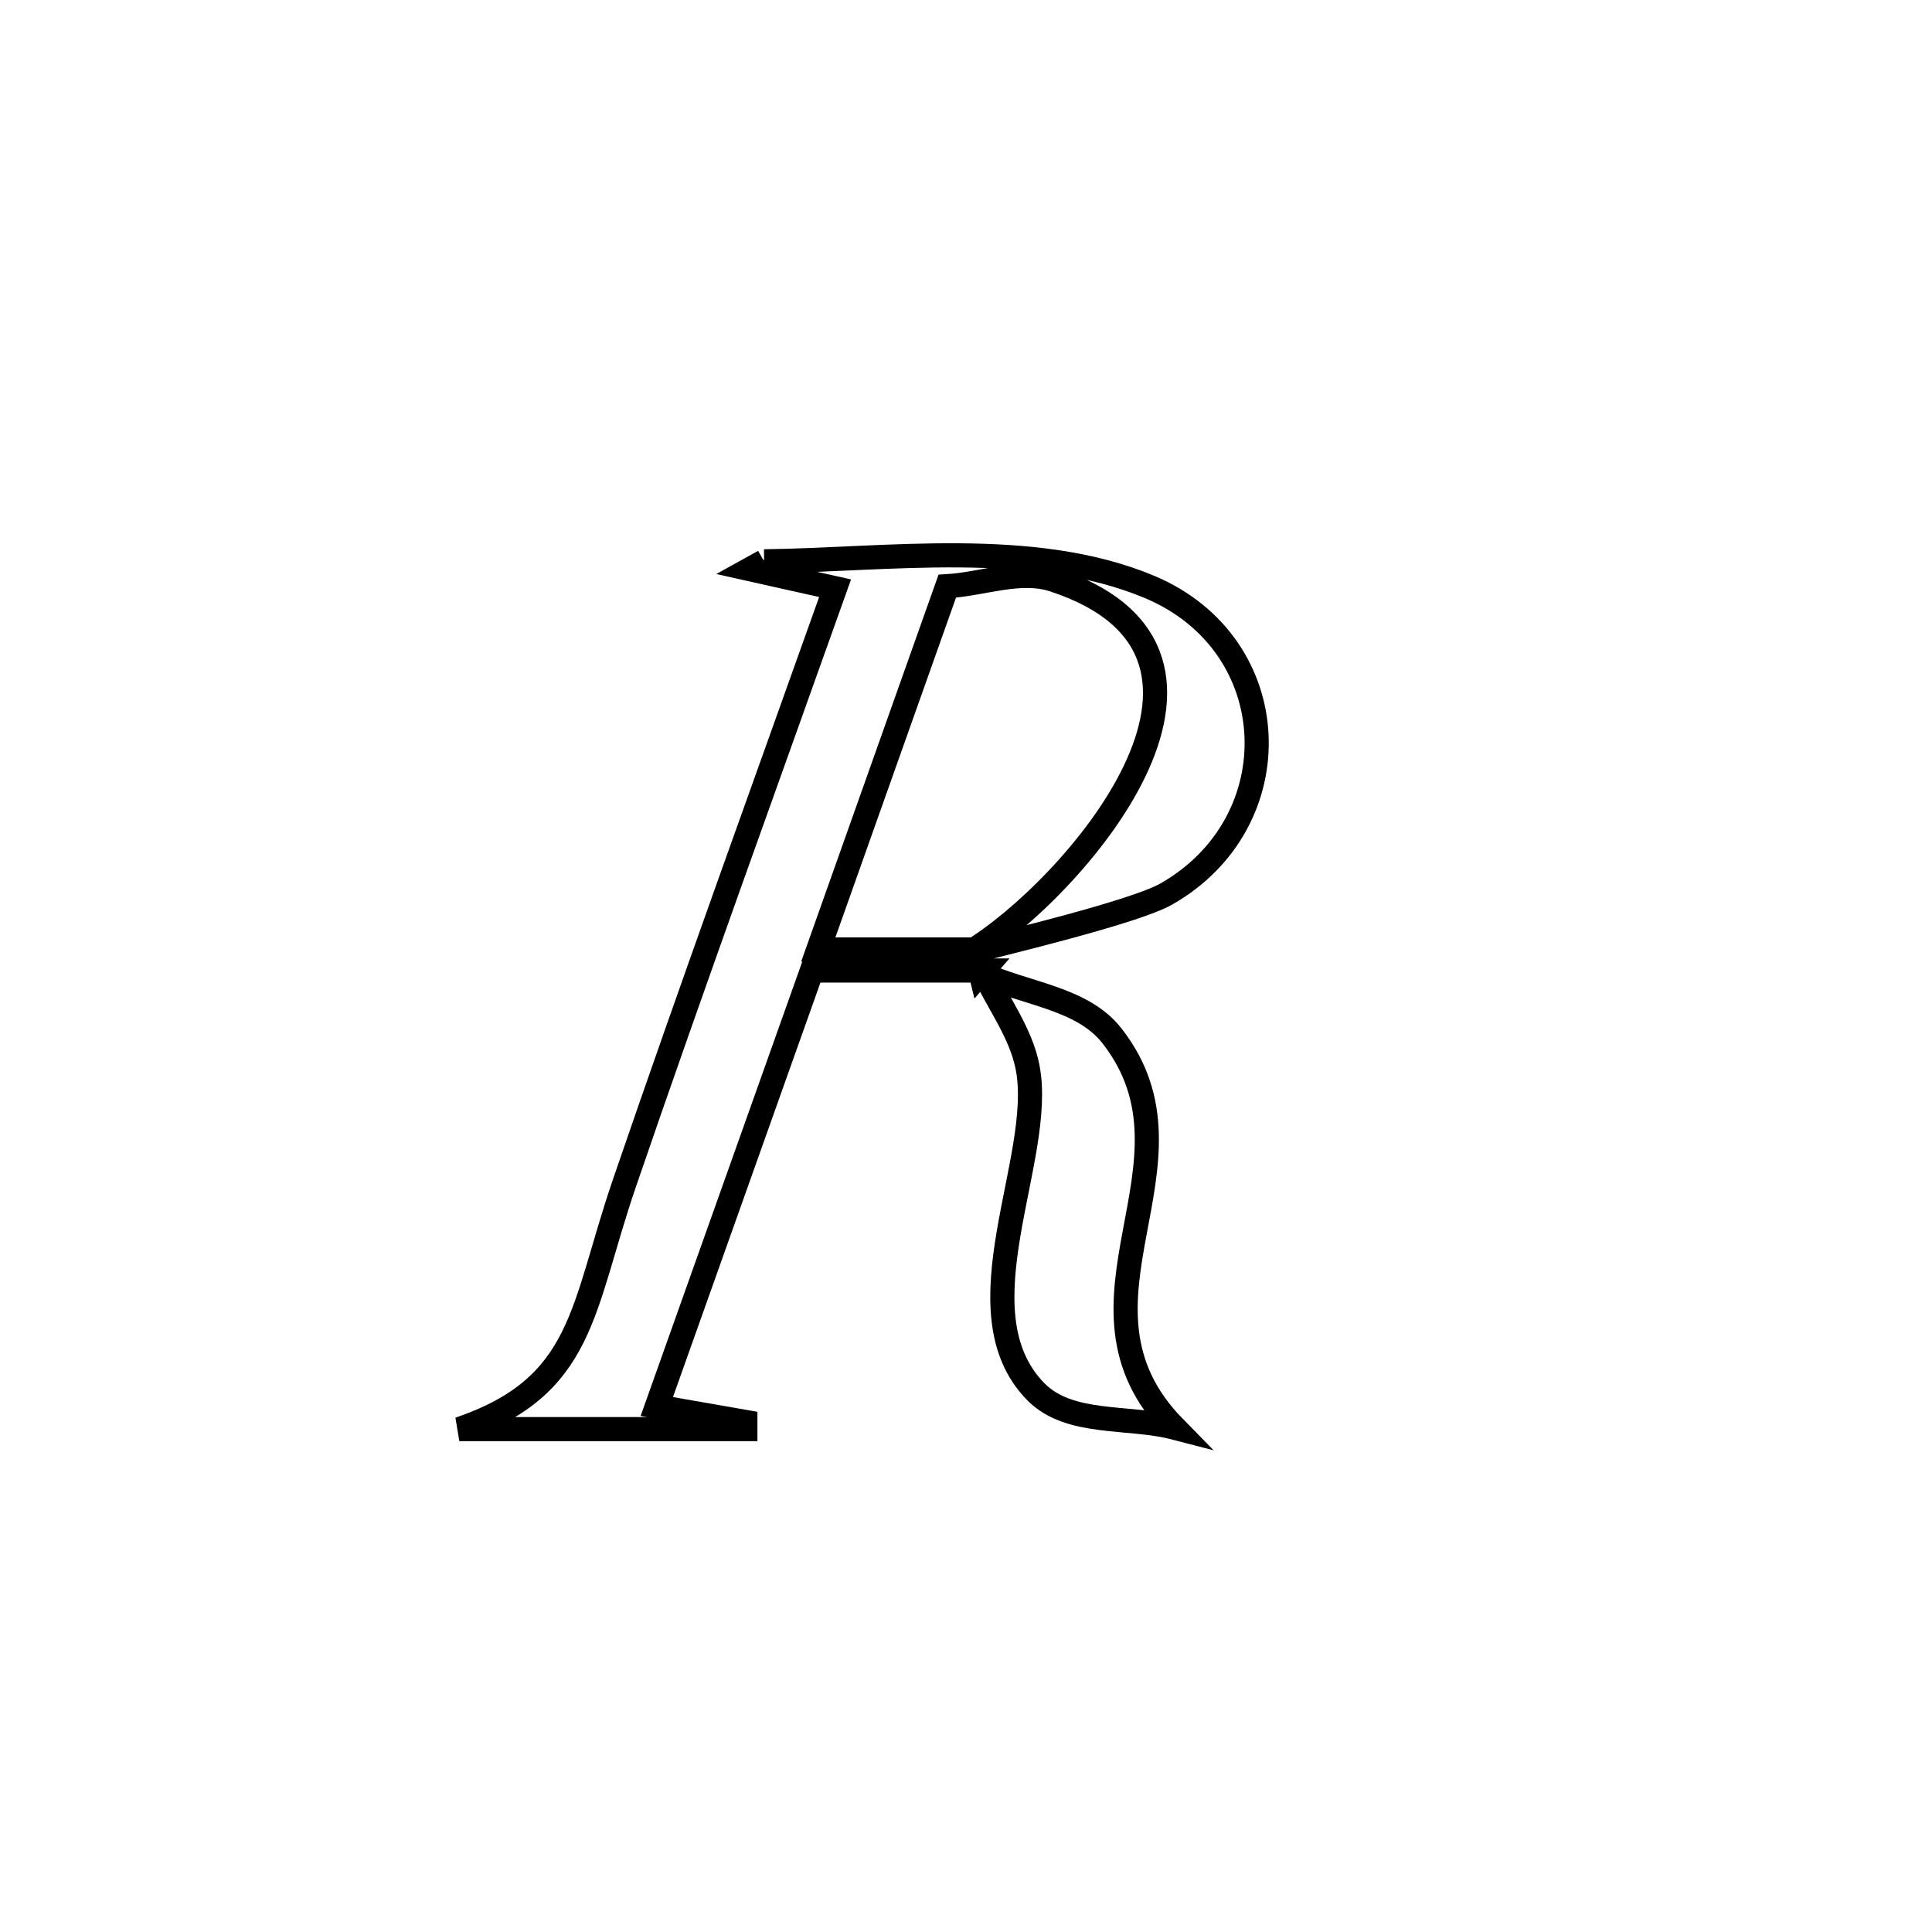 <svg xmlns="http://www.w3.org/2000/svg" viewBox="0.0 0.0 24.0 24.0" height="200px" width="200px"><path fill="none" stroke="black" stroke-width=".3" stroke-opacity="1.0"  filling="0" d="M9.492 6.973 L9.492 6.973 C11.004 6.956 12.84 6.686 14.282 7.292 C15.978 8.006 16.056 10.216 14.486 11.107 C14.096 11.329 12.475 11.716 12.055 11.824 L12.055 11.824 C13.301 11.078 15.9 8.128 13.092 7.204 C12.672 7.066 12.209 7.256 11.767 7.282 L11.767 7.282 C11.233 8.787 10.699 10.291 10.165 11.795 L10.165 11.795 C10.813 11.795 11.461 11.795 12.11 11.795 L12.11 11.795 C12.134 11.893 12.158 11.99 12.182 12.088 L12.21 12.056 C11.502 12.056 10.794 12.056 10.086 12.056 L10.086 12.056 C9.444 13.861 8.801 15.667 8.159 17.472 L8.159 17.472 C8.526 17.536 8.892 17.6 9.259 17.664 L9.259 17.664 C9.259 17.693 9.259 17.723 9.259 17.753 L9.259 17.753 C8.075 17.753 6.89 17.753 5.706 17.753 L5.706 17.753 C7.264 17.22 7.22 16.263 7.758 14.694 C8.181 13.459 8.617 12.227 9.055 10.997 C9.494 9.766 9.936 8.537 10.374 7.307 L10.374 7.307 C10.022 7.228 9.669 7.15 9.317 7.071 L9.317 7.071 C9.375 7.039 9.434 7.006 9.492 6.973 L9.492 6.973"></path>
<path fill="none" stroke="black" stroke-width=".3" stroke-opacity="1.0"  filling="0" d="M12.21 12.056 L12.182 12.088 C12.726 12.347 13.441 12.392 13.812 12.866 C15.061 14.462 13.059 16.174 14.59 17.735 L14.59 17.735 C14.016 17.586 13.284 17.712 12.868 17.289 C11.883 16.288 12.983 14.393 12.766 13.263 C12.683 12.828 12.396 12.458 12.21 12.056 L12.21 12.056"></path></svg>